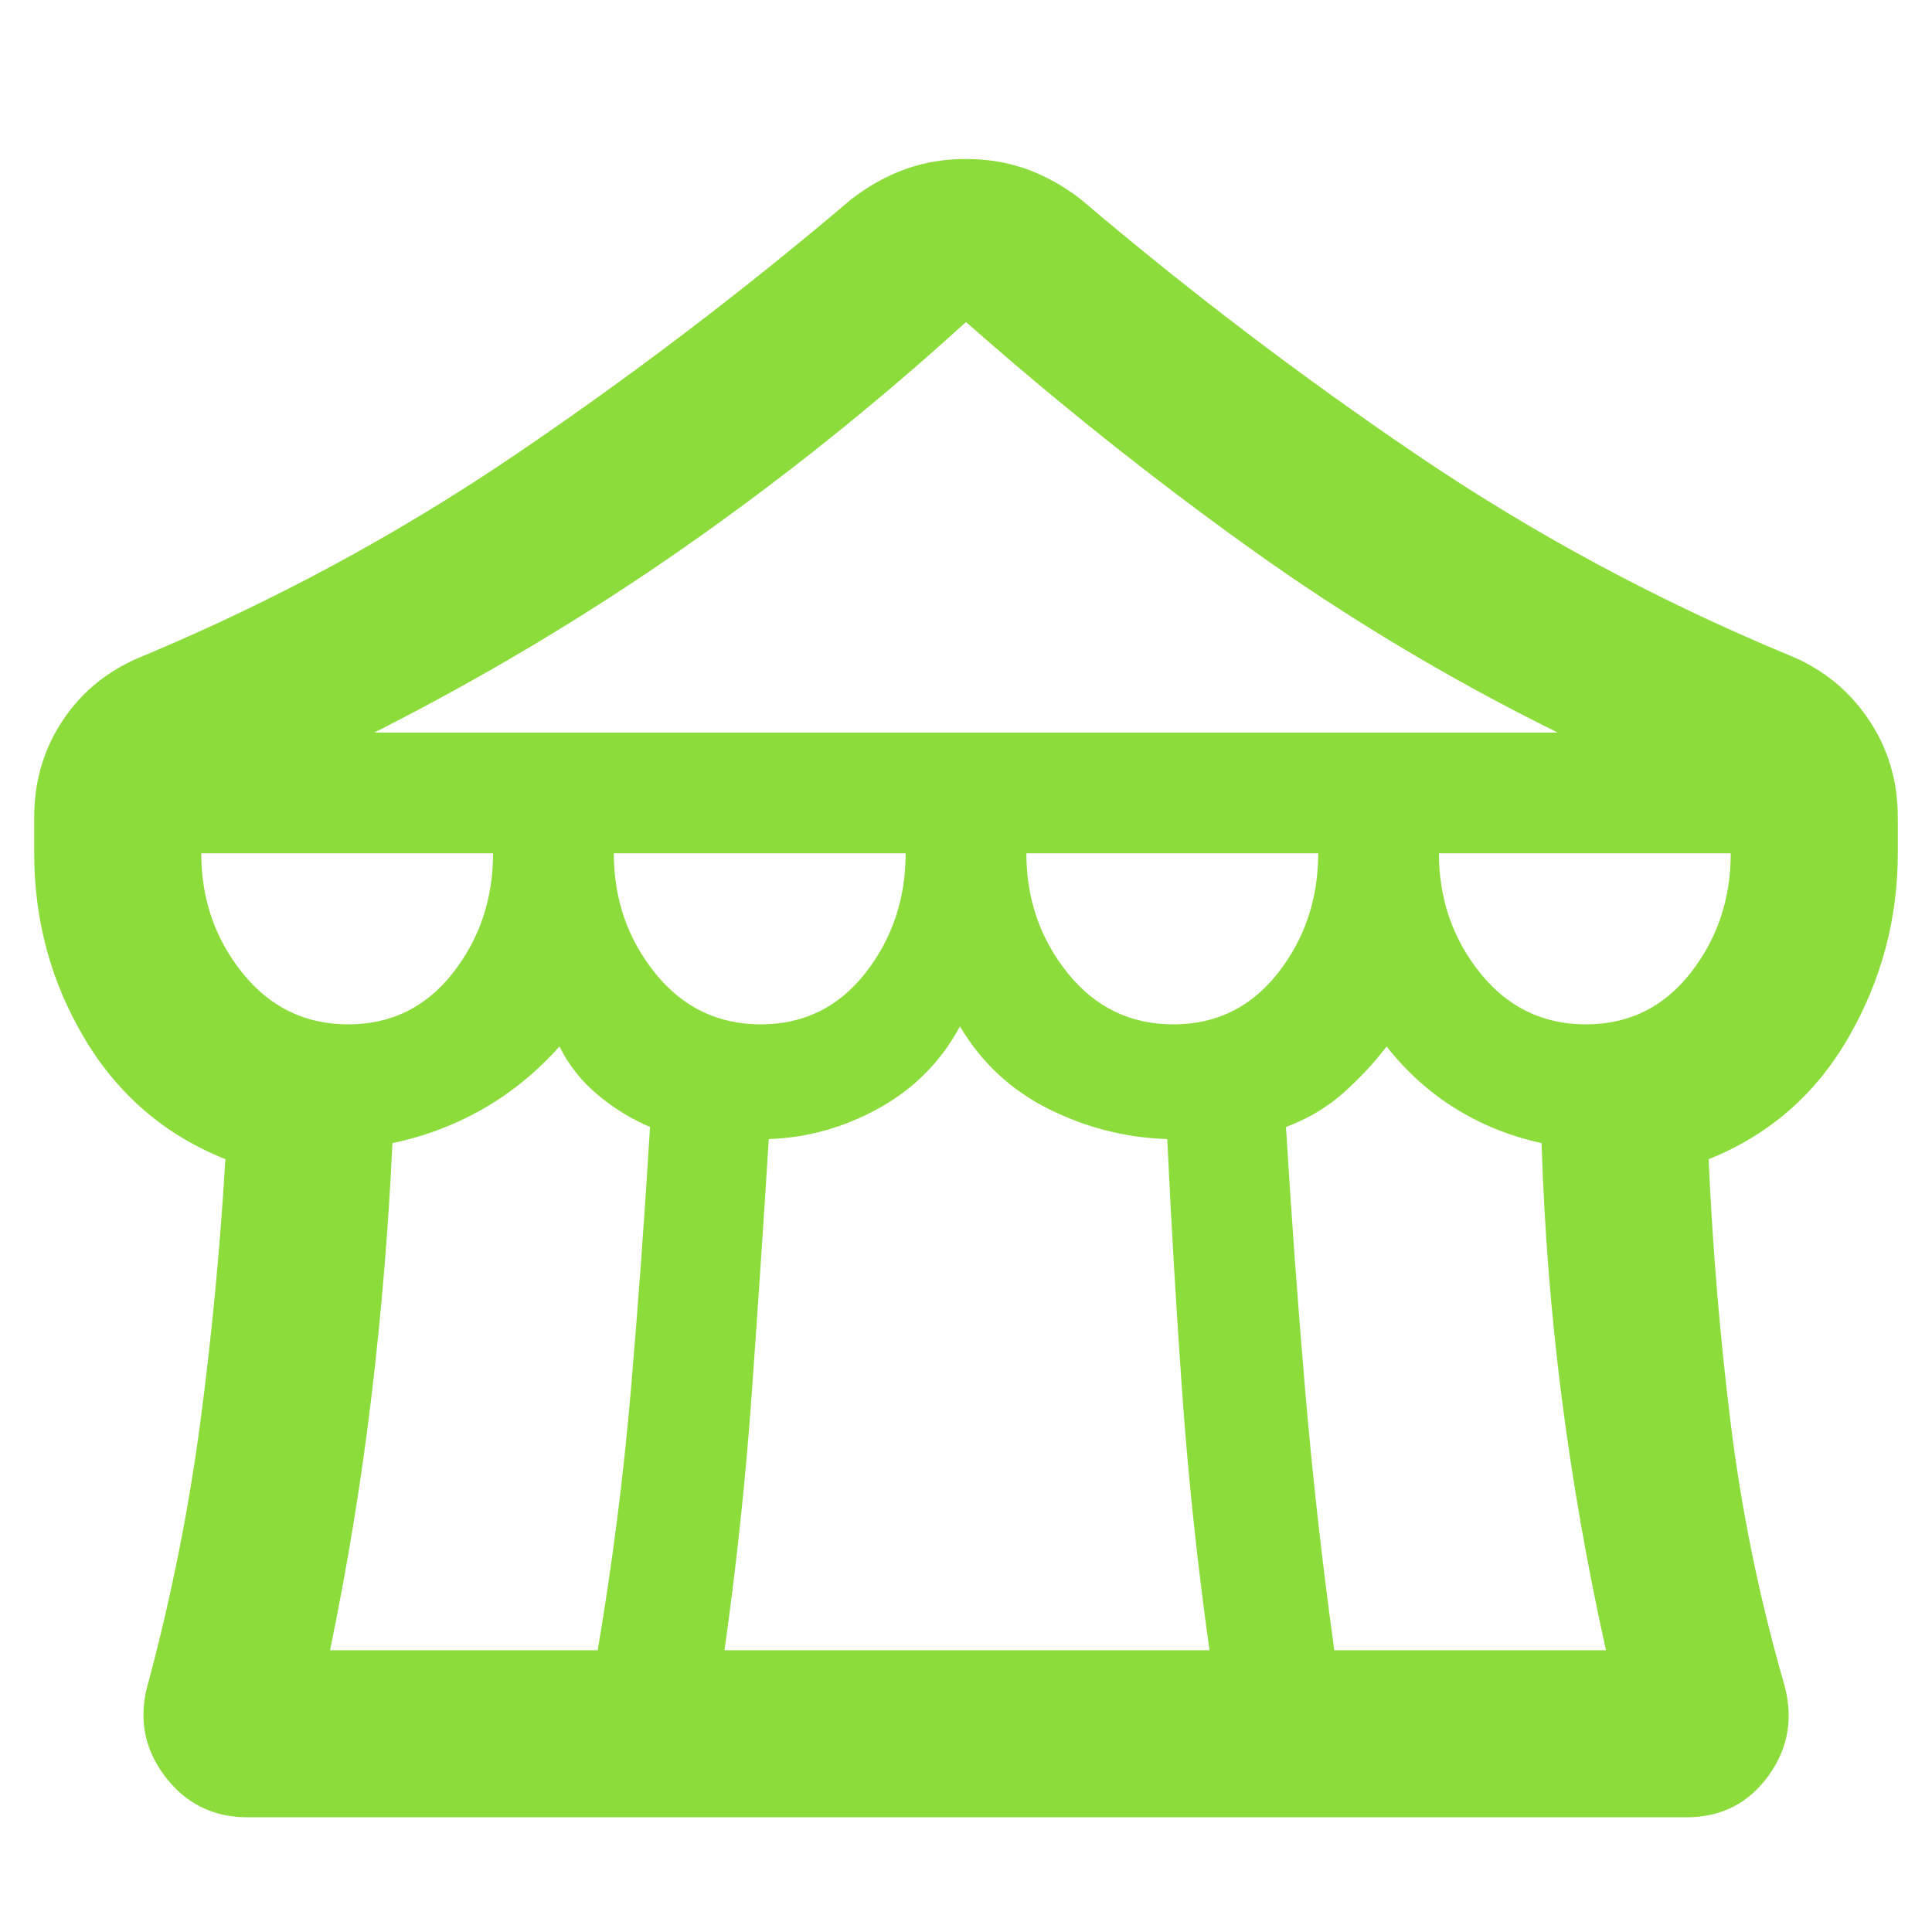 <svg xmlns="http://www.w3.org/2000/svg" height="48" viewBox="0 -960 960 960" width="48"><path fill="rgb(140, 220, 60)" d="M123-57q-26 0-41.5-21T74-125q17-64 25.5-128T112-384q-45-18-70-60t-25-92v-18q0-27 14.5-48.5T71-634q98-41 185-100t167-127q13-10 27-15t30-5q16 0 30 5t27 15q80 68 167 127t186 100q24 10 38.5 31.5T943-554v18q0 49-24.5 91.5T849-384q3 67 11 131.5T886-125q8 26-7 47t-41 21H123Zm63-539h588q-81-40-153.5-92T480-800q-67 61-140 112t-154 92Zm397 145q32 0 52-25.5t20-59.5H510q0 34 20.5 59.5T583-451Zm-205 0q32 0 52-25.5t20-59.5H305q0 34 20.5 59.5T378-451Zm-205 0q32 0 52-25.5t20-59.5H100q0 34 20.5 59.5T173-451Zm-9 311h133q11-65 16.5-129.5T323-400q-14-6-26-16t-19-24q-17 19-38 31t-45 17q-3 64-10.5 126.5T164-140Zm196 0h241q-9-64-13.5-127T580-394q-31-1-59-15t-44-41q-14 26-40 40.5T382-394q-4 64-8.5 127T360-140Zm303 0h135q-14-63-22-125.5T766-392q-23-5-42.5-17T689-440q-10 13-22 23.5T639-400q4 66 9.5 130.5T663-140Zm125-311q32 0 52-25.5t20-59.5H715q0 34 20.5 59.5T788-451Z"/></svg>